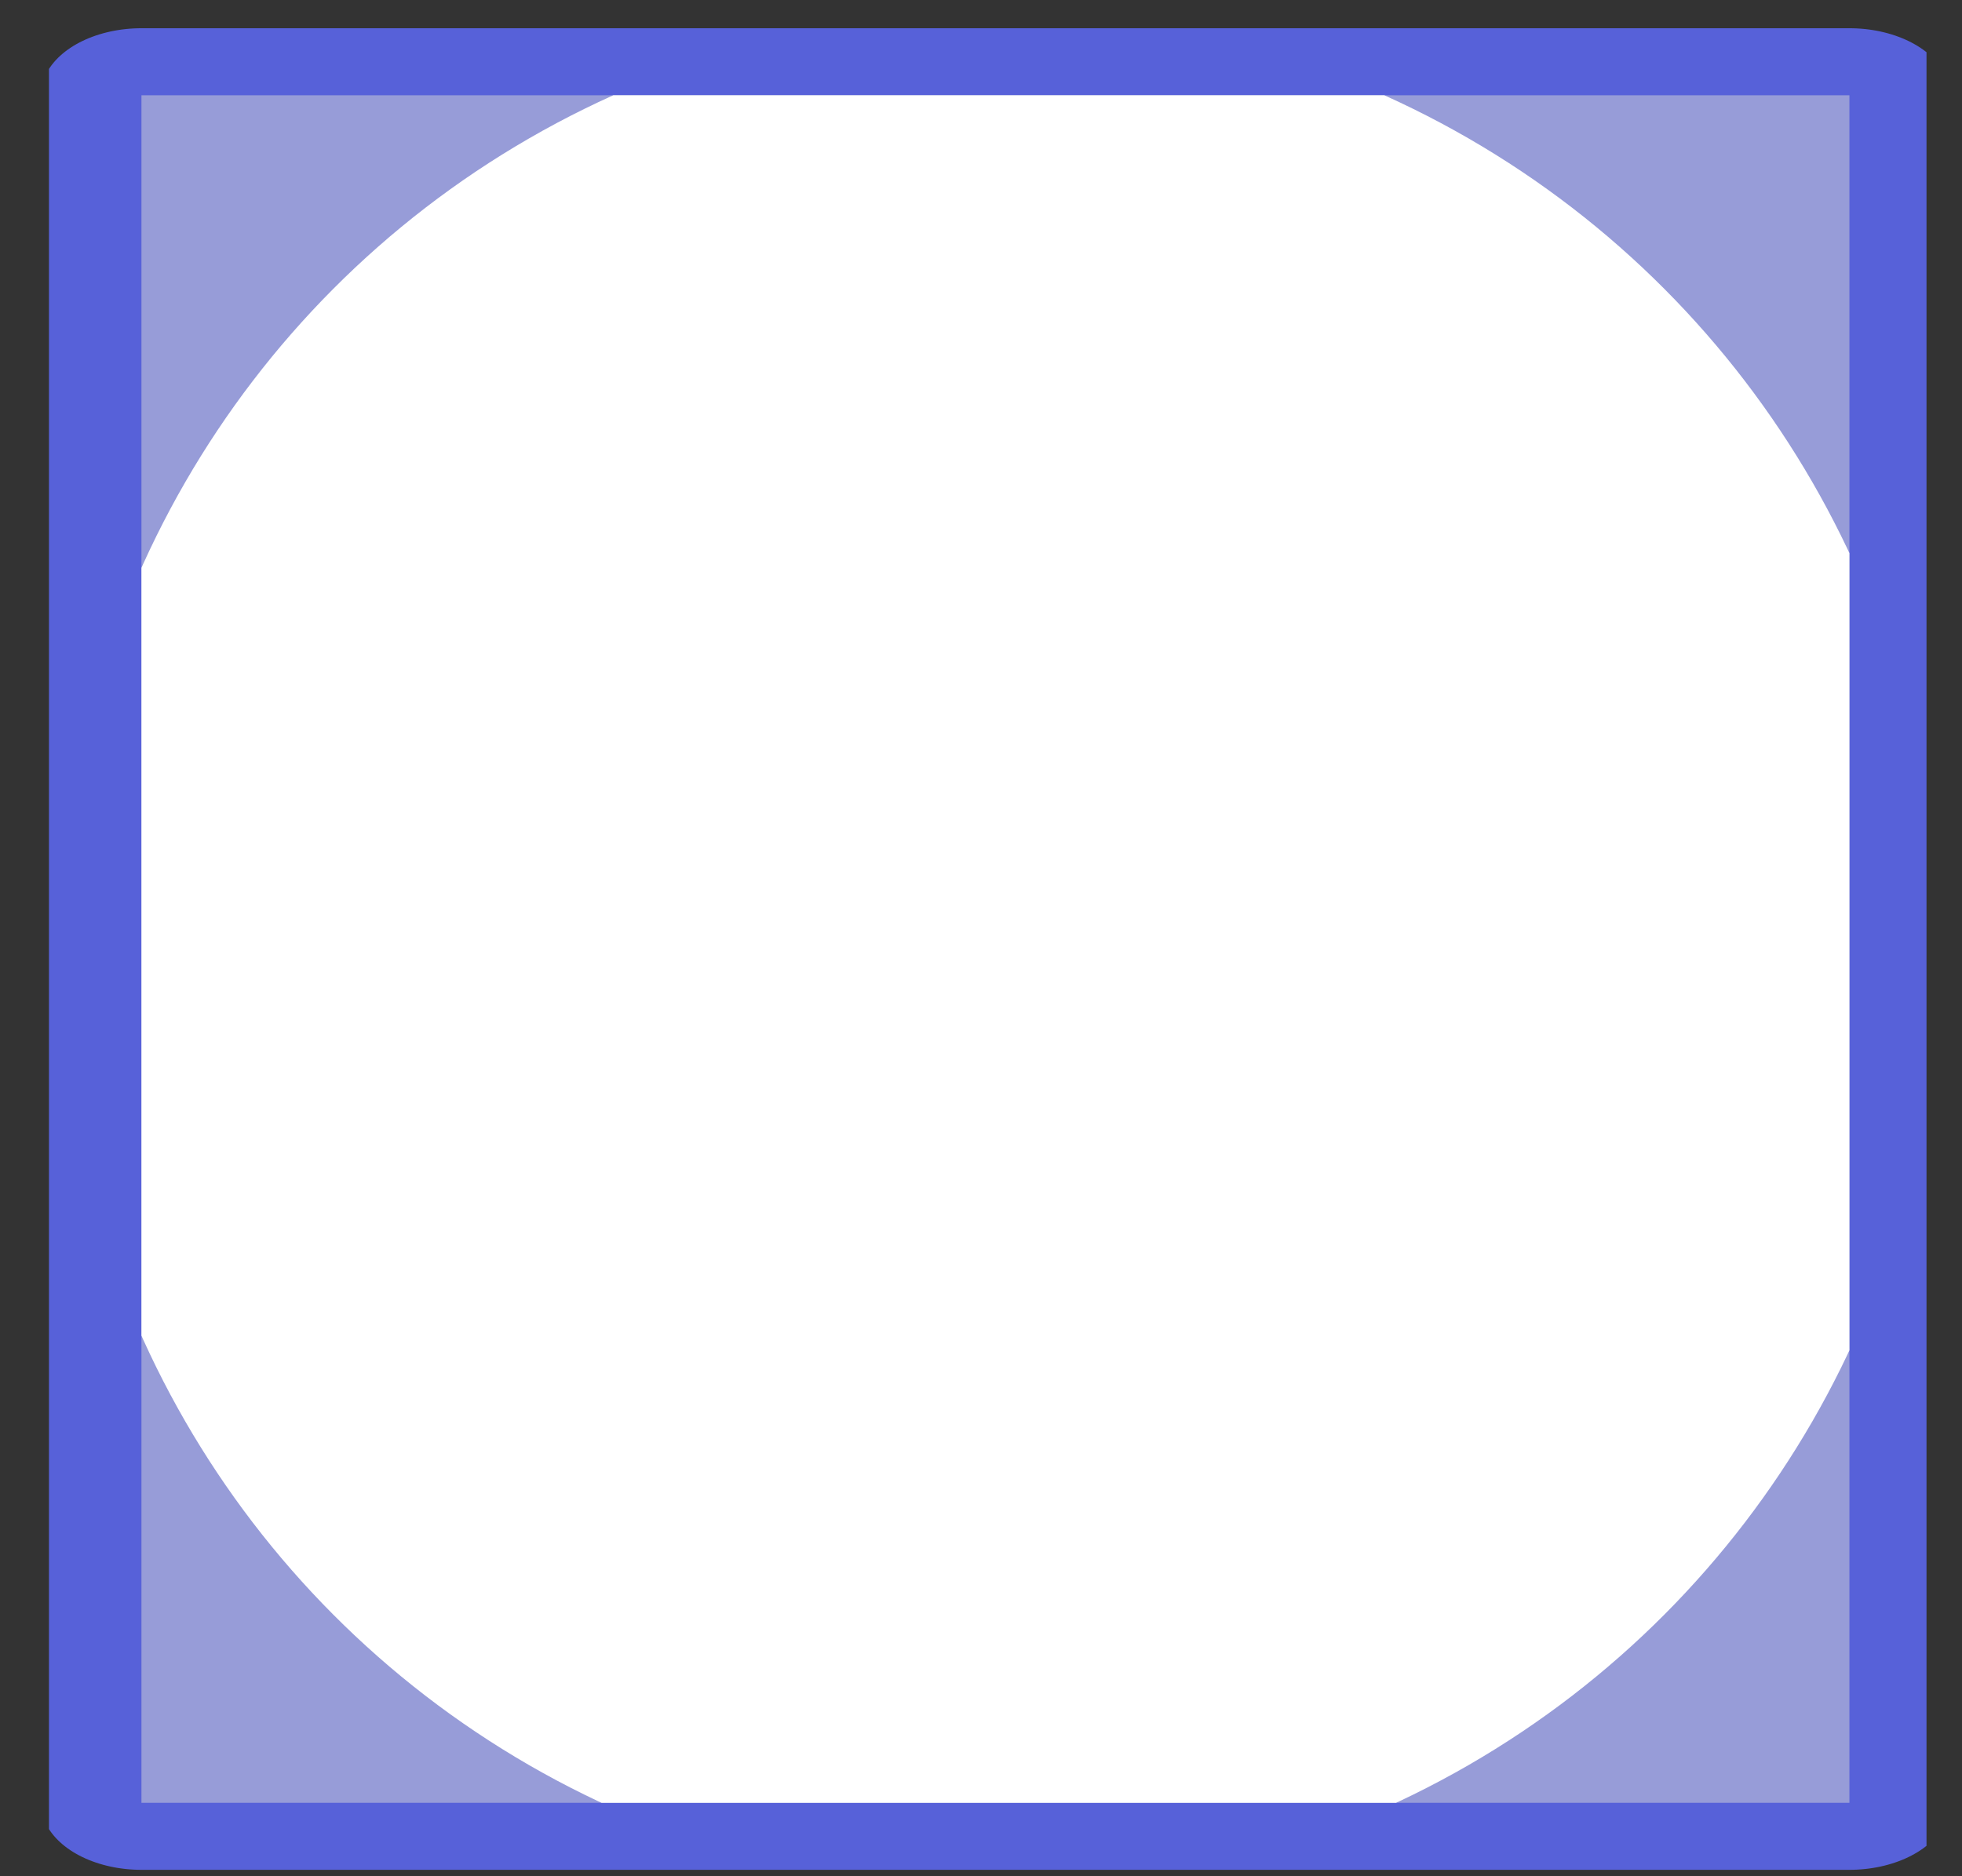 <?xml version="1.0" encoding="UTF-8" standalone="no"?>
<!DOCTYPE svg PUBLIC "-//W3C//DTD SVG 1.1//EN" "http://www.w3.org/Graphics/SVG/1.1/DTD/svg11.dtd">
<svg width="100%" height="100%" viewBox="0 0 23 22" version="1.1" xmlns="http://www.w3.org/2000/svg" xmlns:xlink="http://www.w3.org/1999/xlink" xml:space="preserve" xmlns:serif="http://www.serif.com/" style="fill-rule:evenodd;clip-rule:evenodd;stroke-linecap:round;stroke-linejoin:round;stroke-miterlimit:1.5;">
    <rect x="0" y="0" width="23" height="22" fill="#333333" stroke="none"/>
    <g transform="matrix(0.71,0,0,0.71,-180.476,-151.871)">
        <rect id="zoom-large" x="255" y="214" width="31" height="31" style="fill:none;"/>
        <clipPath id="_clip1">
            <rect id="zoom-large1" serif:id="zoom-large" x="255" y="214" width="31" height="31"/>
        </clipPath>
        <g clip-path="url(#_clip1)">
            <g transform="matrix(0.705,0,0,0.47,73.227,112.076)">
                <rect x="260" y="220" width="40" height="60" style="fill:none;stroke:rgb(87,97,217);stroke-width:4.71px;"/>
                <rect x="260" y="220" width="40" height="60" style="fill:rgb(151,156,216);"/>
                <clipPath id="_clip2">
                    <rect x="260" y="220" width="40" height="60"/>
                </clipPath>
                <g clip-path="url(#_clip2)">
                    <g transform="matrix(6.286,0,0,9.429,-1426.57,-1913.86)">
                        <circle cx="271.5" cy="229.5" r="3.5" style="fill:white;"/>
                    </g>
                </g>
            </g>
        </g>
    </g>
</svg>
